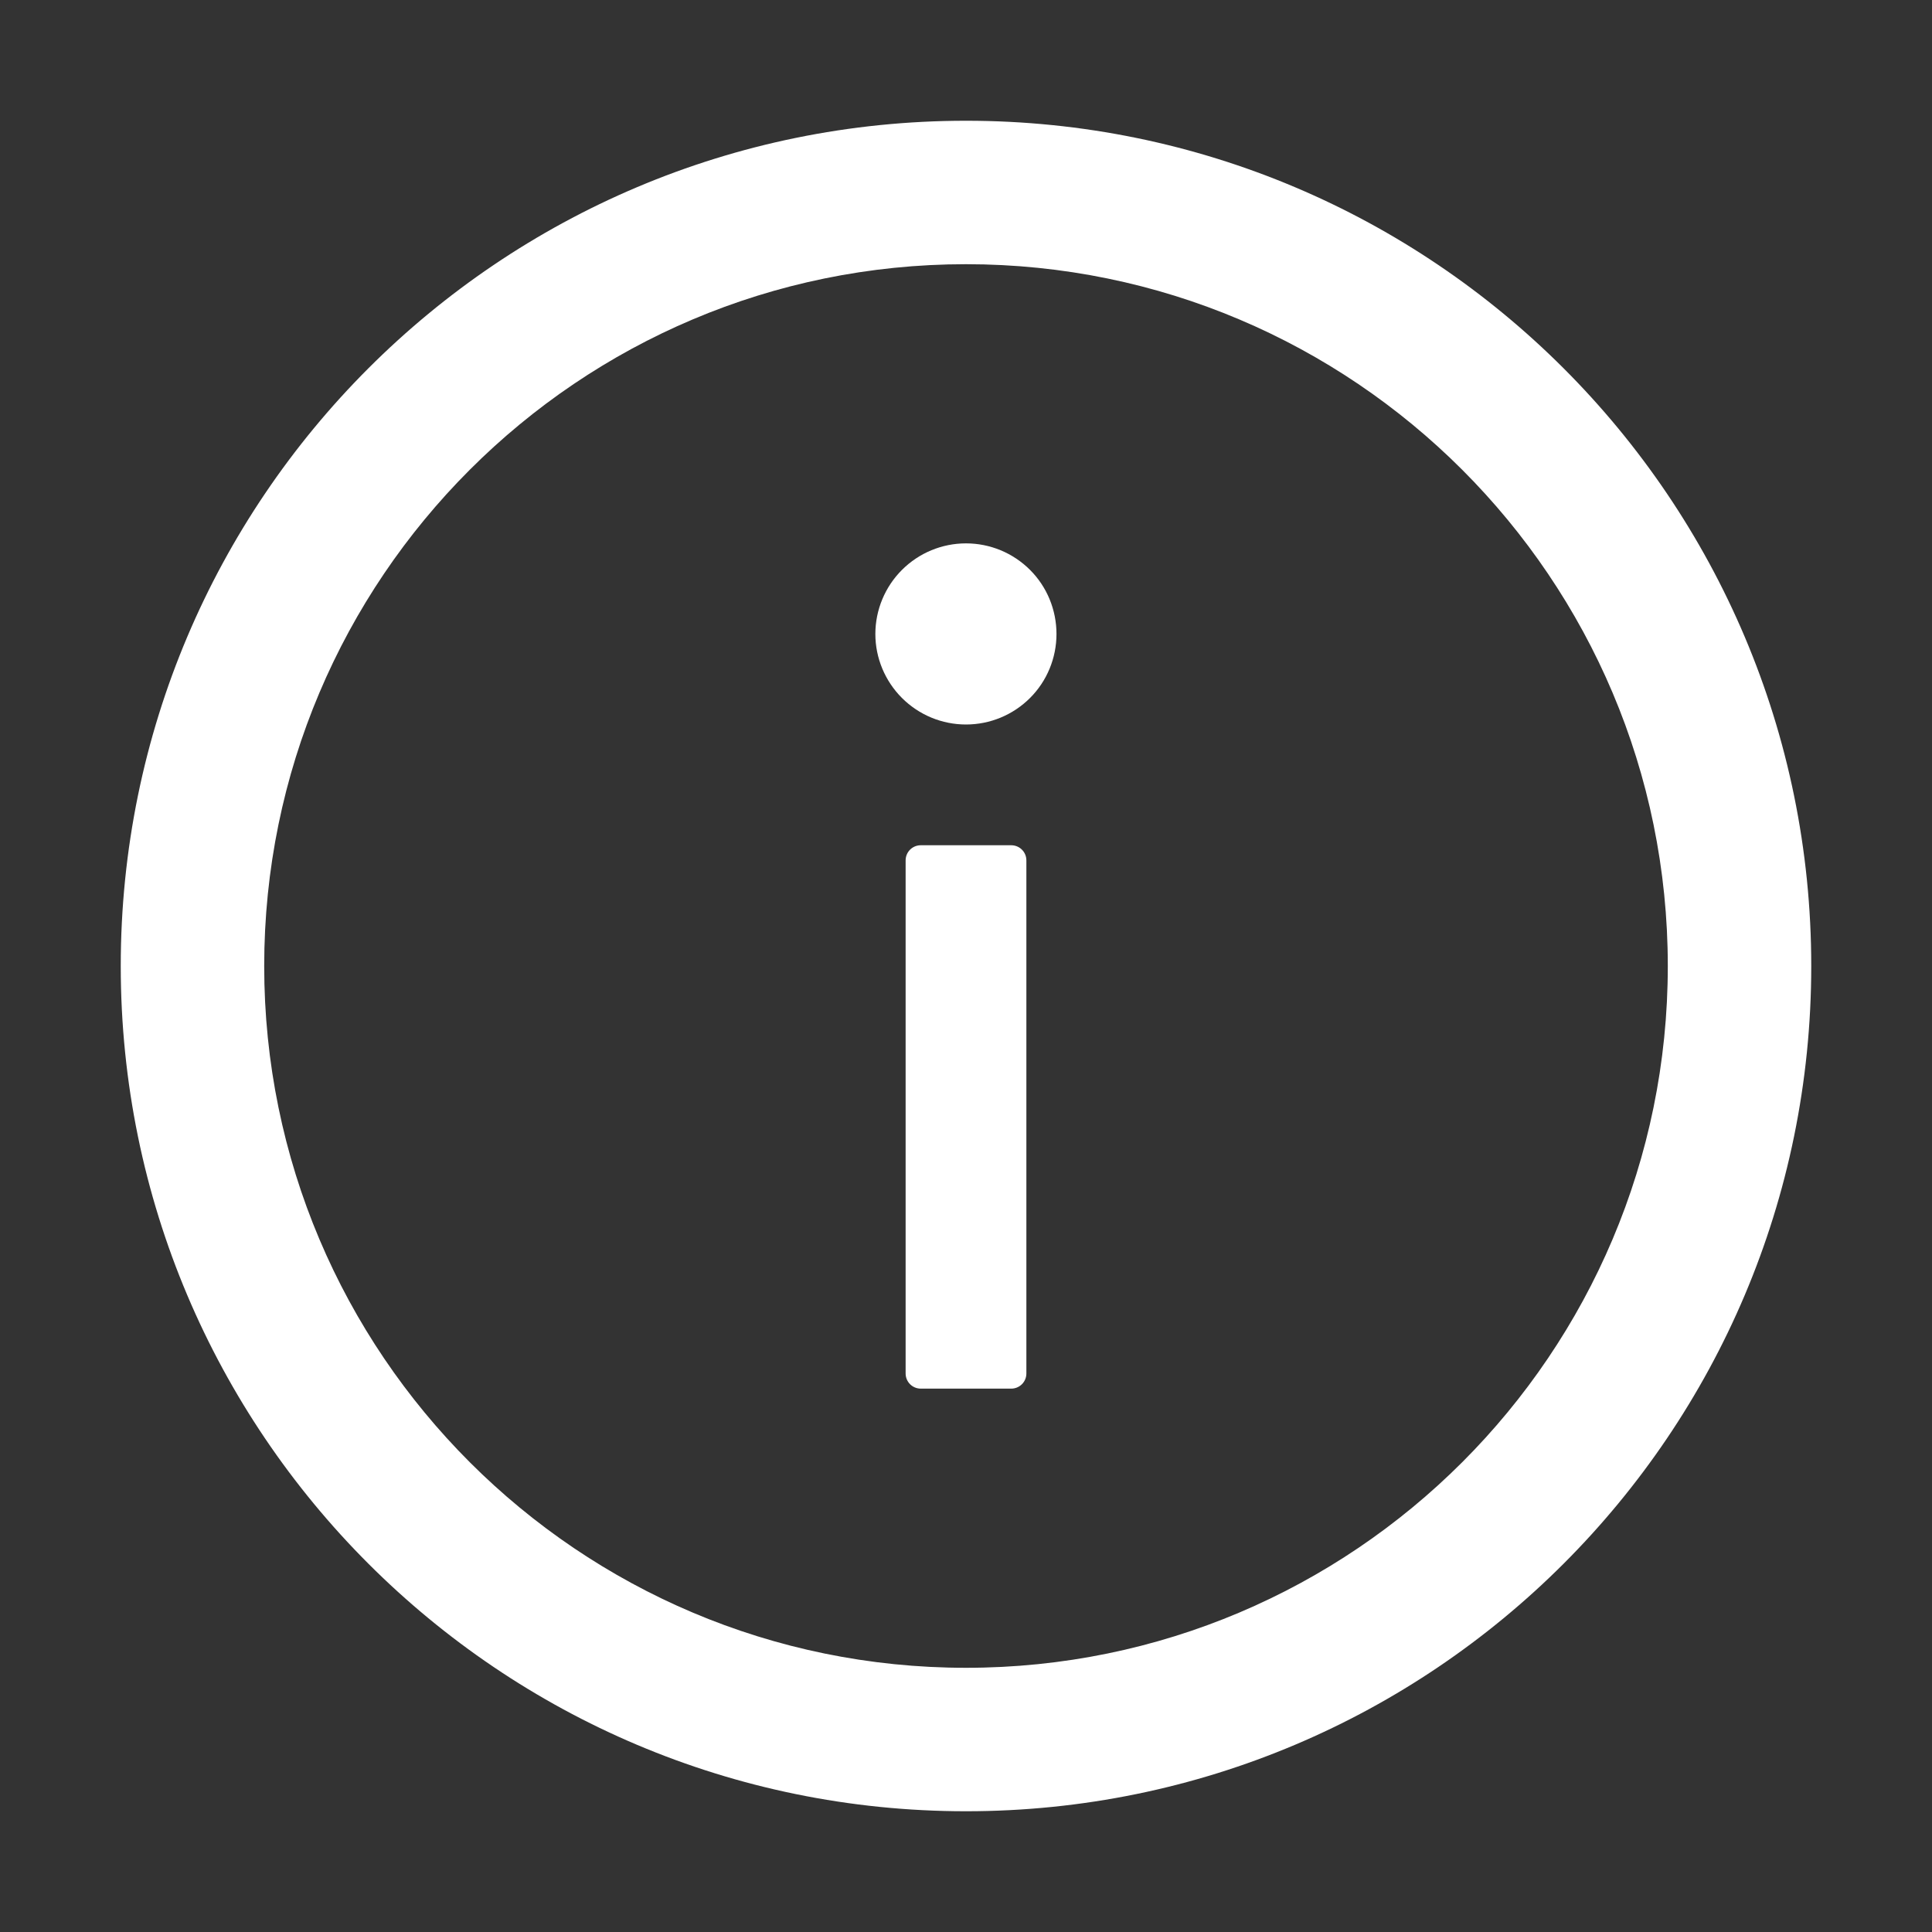 <svg width="12" height="12" viewBox="0 0 12 12" fill="none" xmlns="http://www.w3.org/2000/svg">
<rect x="0" y="0" width="12" height="12" fill="#333333" stroke="none"/>
<path d="M6 0.75C3.101 0.75 0.75 3.101 0.75 6C0.75 8.899 3.101 11.25 6 11.25C8.899 11.25 11.25 8.899 11.25 6C11.25 3.101 8.899 0.75 6 0.75ZM6 10.359C3.593 10.359 1.641 8.407 1.641 6C1.641 3.593 3.593 1.641 6 1.641C8.407 1.641 10.359 3.593 10.359 6C10.359 8.407 8.407 10.359 6 10.359Z" fill="white"/>
<path d="M5.437 3.938C5.437 4.087 5.497 4.23 5.602 4.335C5.708 4.441 5.851 4.5 6 4.5C6.149 4.5 6.292 4.441 6.398 4.335C6.503 4.23 6.562 4.087 6.562 3.938C6.562 3.788 6.503 3.645 6.398 3.54C6.292 3.434 6.149 3.375 6 3.375C5.851 3.375 5.708 3.434 5.602 3.54C5.497 3.645 5.437 3.788 5.437 3.938ZM6.281 5.25H5.719C5.667 5.25 5.625 5.292 5.625 5.344V8.531C5.625 8.583 5.667 8.625 5.719 8.625H6.281C6.333 8.625 6.375 8.583 6.375 8.531V5.344C6.375 5.292 6.333 5.25 6.281 5.25Z" fill="white"/>
</svg>
